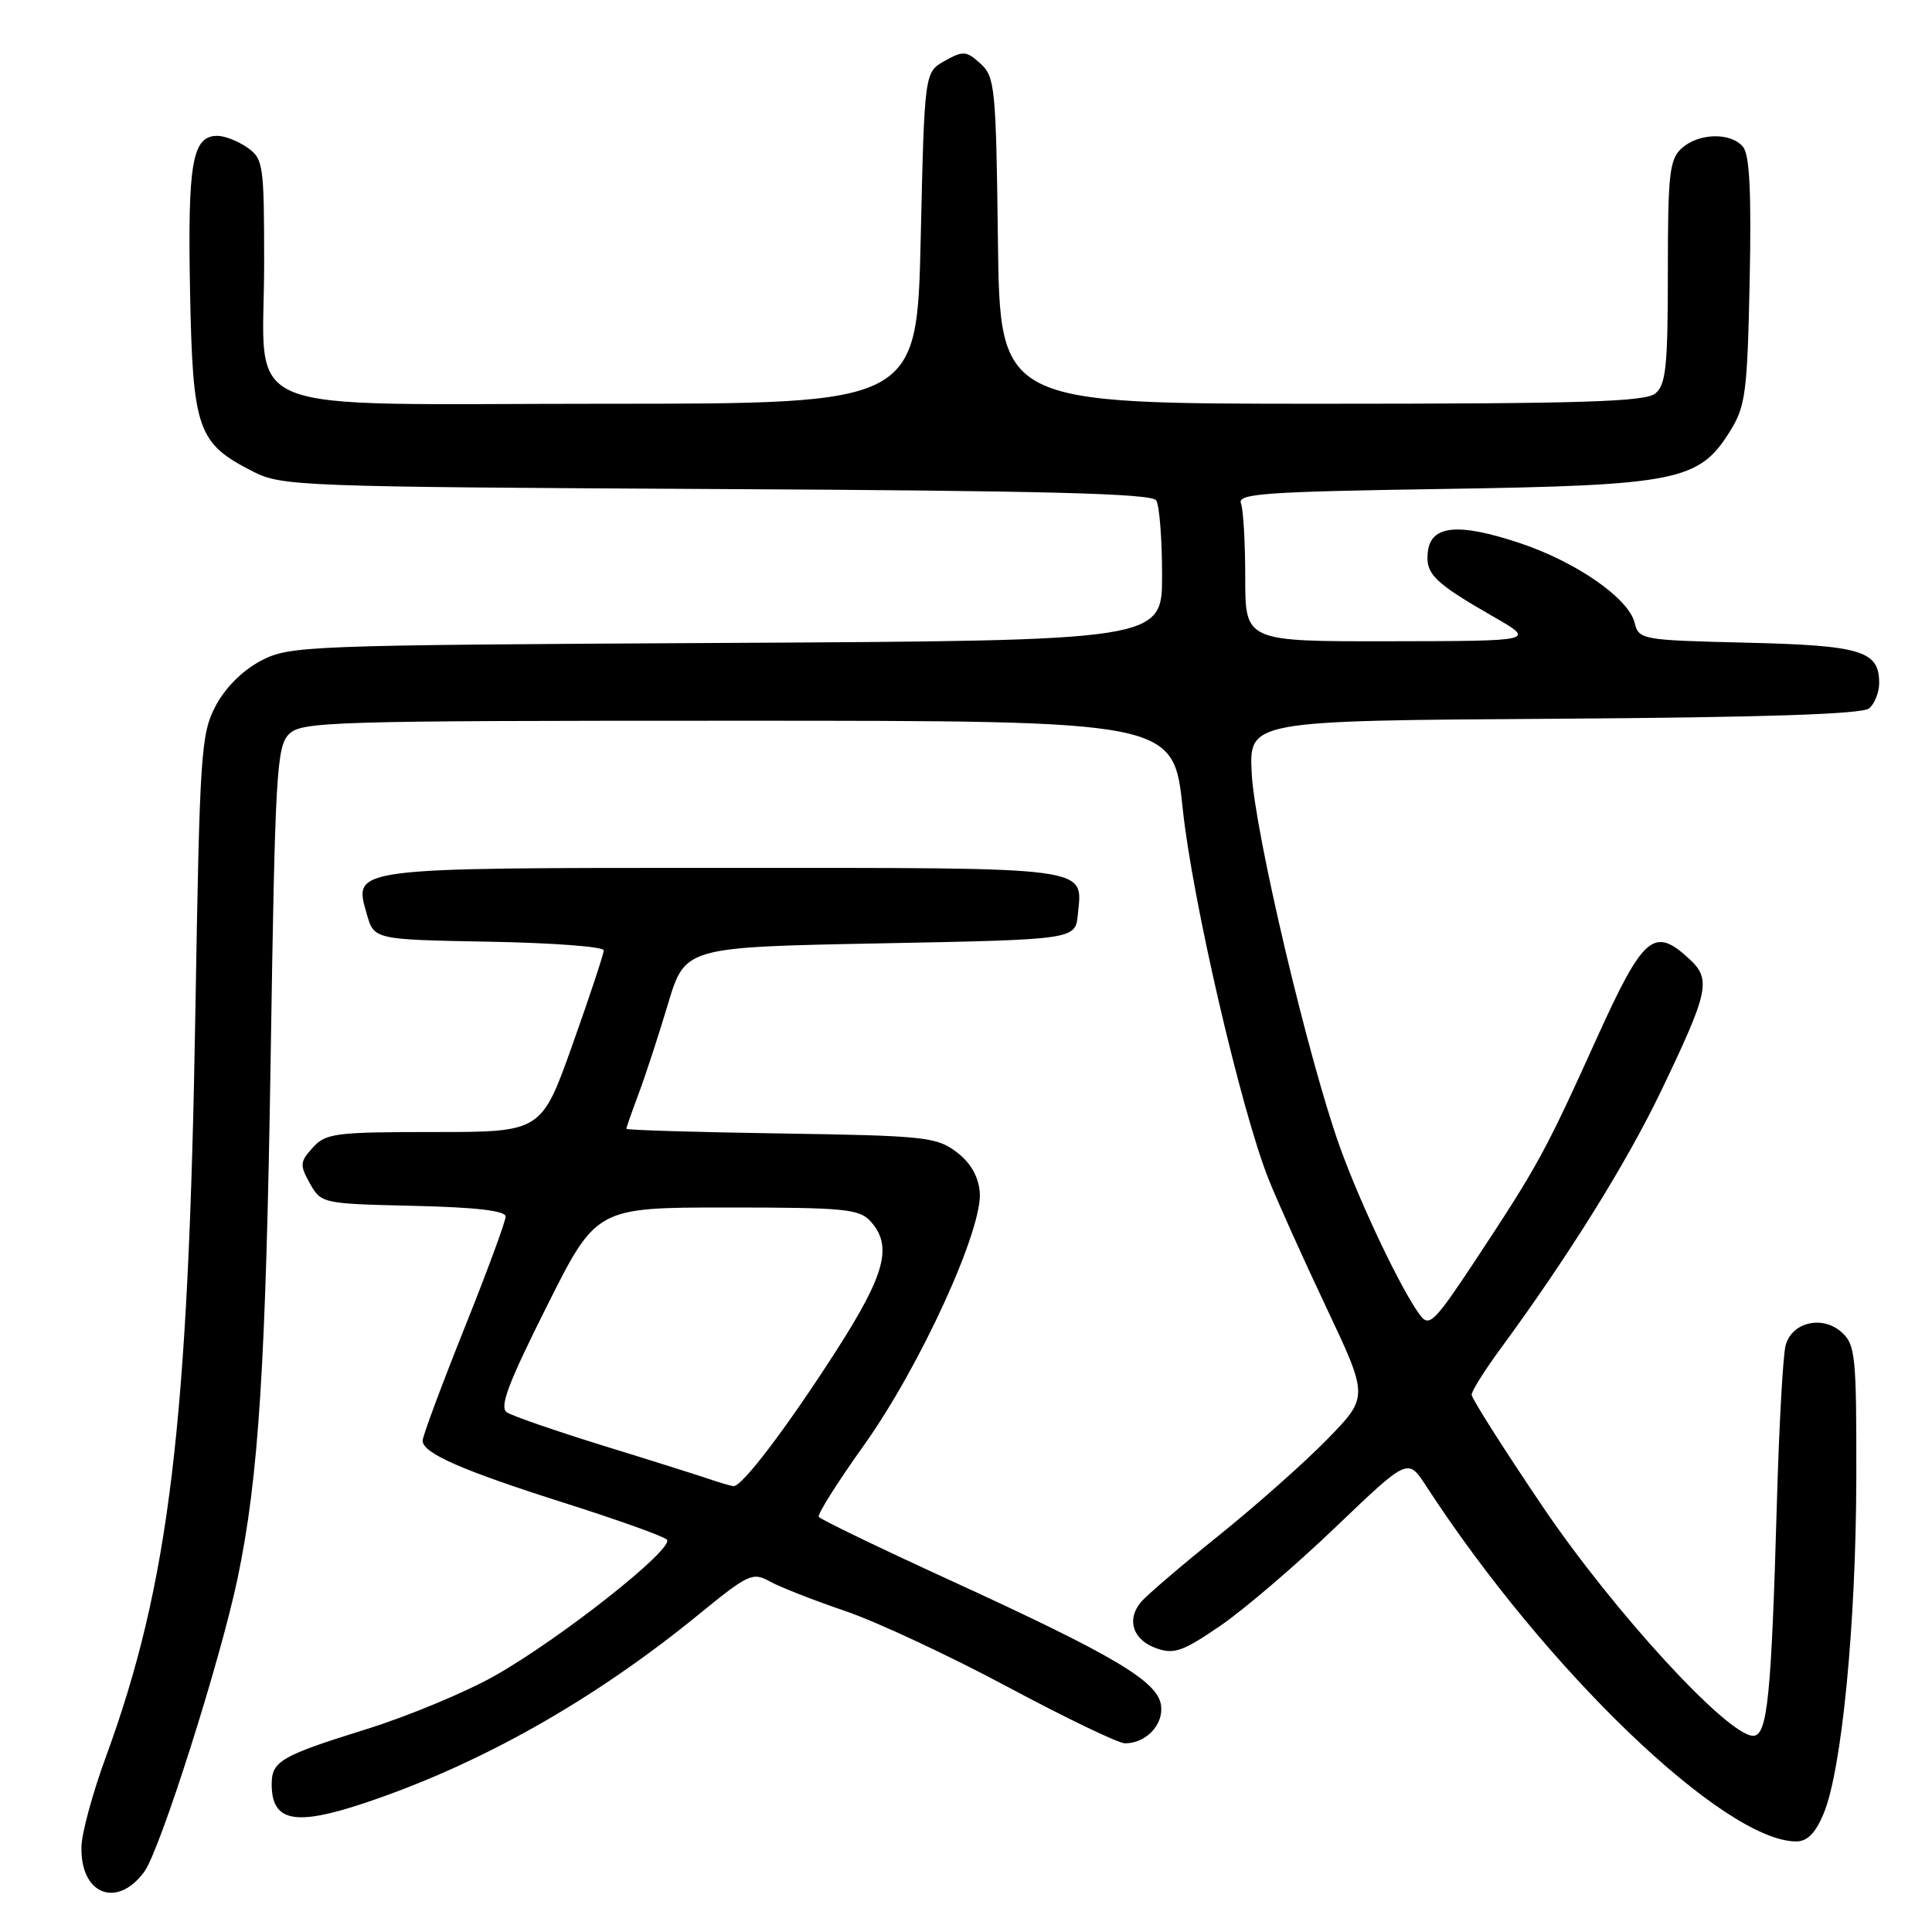 <?xml version="1.0" encoding="UTF-8" standalone="no"?>
<!DOCTYPE svg PUBLIC "-//W3C//DTD SVG 1.1//EN" "http://www.w3.org/Graphics/SVG/1.1/DTD/svg11.dtd" >
<svg xmlns="http://www.w3.org/2000/svg" xmlns:xlink="http://www.w3.org/1999/xlink" version="1.1" viewBox="0 0 256 256">
 <g >
 <path fill="currentColor"
d=" M 19.13 248.00 C 21.22 245.13 29.19 220.07 31.48 209.15 C 34.29 195.71 35.23 180.88 35.87 139.78 C 36.45 102.53 36.65 98.92 38.29 97.28 C 39.96 95.61 43.73 95.50 97.79 95.50 C 155.50 95.50 155.50 95.50 156.72 107.18 C 157.97 119.12 164.38 146.82 168.05 156.14 C 169.18 158.99 172.63 166.67 175.72 173.20 C 181.34 185.09 181.34 185.09 175.92 190.66 C 172.94 193.72 166.45 199.48 161.50 203.46 C 156.55 207.44 151.90 211.41 151.17 212.30 C 149.22 214.64 150.13 217.32 153.23 218.41 C 155.57 219.24 156.74 218.82 161.69 215.43 C 164.85 213.27 171.73 207.38 176.99 202.34 C 186.55 193.19 186.55 193.19 188.93 196.84 C 204.77 221.23 228.48 244.00 238.02 244.00 C 239.48 244.00 240.57 242.89 241.64 240.31 C 244.05 234.55 245.93 215.20 245.97 195.90 C 246.00 179.68 245.85 178.17 244.04 176.54 C 241.51 174.25 237.46 175.17 236.61 178.24 C 236.26 179.48 235.74 188.82 235.45 199.00 C 234.71 224.92 234.20 230.00 232.30 230.00 C 228.93 230.00 213.82 213.54 204.39 199.60 C 199.23 191.96 195.00 185.30 195.00 184.81 C 195.00 184.32 196.72 181.57 198.83 178.71 C 207.79 166.50 215.48 154.18 220.05 144.67 C 226.41 131.43 226.77 129.79 223.89 127.11 C 219.15 122.70 217.78 123.88 211.50 137.75 C 204.76 152.65 203.76 154.47 195.64 166.78 C 190.09 175.18 189.39 175.89 188.18 174.28 C 185.74 171.05 180.29 159.62 177.55 152.00 C 173.37 140.35 166.26 110.27 165.86 102.50 C 165.50 95.50 165.50 95.50 205.91 95.24 C 233.71 95.06 246.74 94.63 247.66 93.87 C 248.40 93.26 249.00 91.74 249.00 90.50 C 249.00 86.24 246.66 85.52 231.43 85.16 C 217.48 84.82 217.16 84.77 216.59 82.50 C 215.77 79.25 208.83 74.44 201.38 71.96 C 193.24 69.25 189.61 69.59 189.20 73.09 C 188.85 76.05 189.98 77.17 197.90 81.72 C 203.50 84.94 203.50 84.94 184.25 84.97 C 165.00 85.00 165.00 85.00 165.00 76.58 C 165.00 71.95 164.75 67.50 164.43 66.69 C 163.95 65.41 167.63 65.15 191.18 64.79 C 222.26 64.31 225.14 63.73 229.23 57.15 C 231.30 53.82 231.53 52.08 231.84 37.21 C 232.08 25.50 231.83 20.50 230.96 19.46 C 229.35 17.51 225.09 17.61 222.83 19.65 C 221.21 21.12 221.00 23.04 221.00 36.03 C 221.00 48.50 220.75 50.97 219.35 52.13 C 218.00 53.24 209.73 53.50 175.10 53.50 C 132.50 53.50 132.50 53.50 132.23 31.89 C 131.98 11.56 131.84 10.17 129.91 8.42 C 128.04 6.73 127.63 6.70 125.18 8.07 C 122.50 9.57 122.50 9.57 122.00 31.54 C 121.50 53.50 121.50 53.50 80.16 53.50 C 30.13 53.50 35.00 55.50 35.00 34.95 C 35.00 21.79 34.89 21.04 32.78 19.56 C 31.56 18.70 29.77 18.00 28.81 18.00 C 25.48 18.00 24.86 21.51 25.18 38.49 C 25.54 57.01 26.14 58.73 33.56 62.50 C 37.34 64.42 39.79 64.51 94.97 64.80 C 138.40 65.02 152.63 65.39 153.20 66.30 C 153.63 66.96 153.98 71.41 153.98 76.19 C 154.00 84.88 154.00 84.88 96.25 85.19 C 40.15 85.49 38.39 85.56 34.56 87.56 C 32.12 88.85 29.85 91.12 28.56 93.56 C 26.63 97.26 26.46 99.71 25.89 134.00 C 24.98 188.76 22.45 209.81 14.00 232.88 C 12.31 237.48 10.87 242.75 10.80 244.58 C 10.56 250.98 15.47 253.00 19.13 248.00 Z  M 48.28 238.92 C 63.54 233.83 78.64 225.31 92.54 213.96 C 99.18 208.54 99.72 208.28 102.04 209.57 C 103.39 210.31 107.88 212.07 112.00 213.47 C 116.12 214.87 125.80 219.39 133.50 223.51 C 141.20 227.63 148.20 231.00 149.06 231.00 C 151.86 231.00 154.21 228.52 153.84 225.95 C 153.39 222.77 147.66 219.37 125.89 209.39 C 116.52 205.10 108.70 201.32 108.49 200.99 C 108.29 200.66 110.97 196.41 114.45 191.54 C 121.93 181.06 130.30 162.75 129.82 157.91 C 129.61 155.78 128.55 153.99 126.68 152.60 C 124.07 150.65 122.35 150.48 103.43 150.19 C 92.19 150.02 83.00 149.74 83.00 149.57 C 83.00 149.39 83.74 147.28 84.64 144.88 C 85.54 142.47 87.29 137.12 88.52 133.00 C 90.78 125.50 90.78 125.50 116.64 125.00 C 142.50 124.50 142.50 124.50 142.82 121.18 C 143.44 114.76 145.27 115.00 96.07 115.00 C 46.18 115.00 46.83 114.92 48.60 121.12 C 49.57 124.50 49.57 124.50 64.79 124.78 C 73.15 124.93 80.00 125.44 80.00 125.92 C 80.00 126.39 78.14 132.01 75.87 138.39 C 71.74 150.00 71.74 150.00 57.52 150.00 C 44.42 150.00 43.16 150.16 41.44 152.07 C 39.73 153.96 39.70 154.37 41.07 156.82 C 42.56 159.47 42.70 159.50 54.79 159.78 C 63.09 159.97 67.00 160.43 67.00 161.20 C 67.00 161.83 64.53 168.53 61.50 176.09 C 58.48 183.65 56.00 190.31 56.00 190.89 C 56.00 192.55 61.13 194.81 74.83 199.16 C 81.80 201.37 87.89 203.55 88.36 204.00 C 89.51 205.09 74.29 217.13 65.50 222.08 C 61.65 224.25 54.00 227.43 48.50 229.14 C 37.21 232.66 36.00 233.36 36.00 236.42 C 36.00 241.38 39.06 242.00 48.28 238.92 Z  M 94.00 195.99 C 92.62 195.52 86.33 193.53 80.00 191.58 C 73.67 189.62 67.90 187.63 67.17 187.15 C 66.14 186.48 67.30 183.38 72.43 173.14 C 79.01 160.00 79.01 160.00 96.35 160.00 C 111.88 160.00 113.86 160.19 115.35 161.83 C 118.30 165.09 117.31 168.83 110.85 178.91 C 104.24 189.20 98.29 197.05 97.18 196.92 C 96.81 196.88 95.38 196.46 94.00 195.99 Z "/>
</g>
</svg>